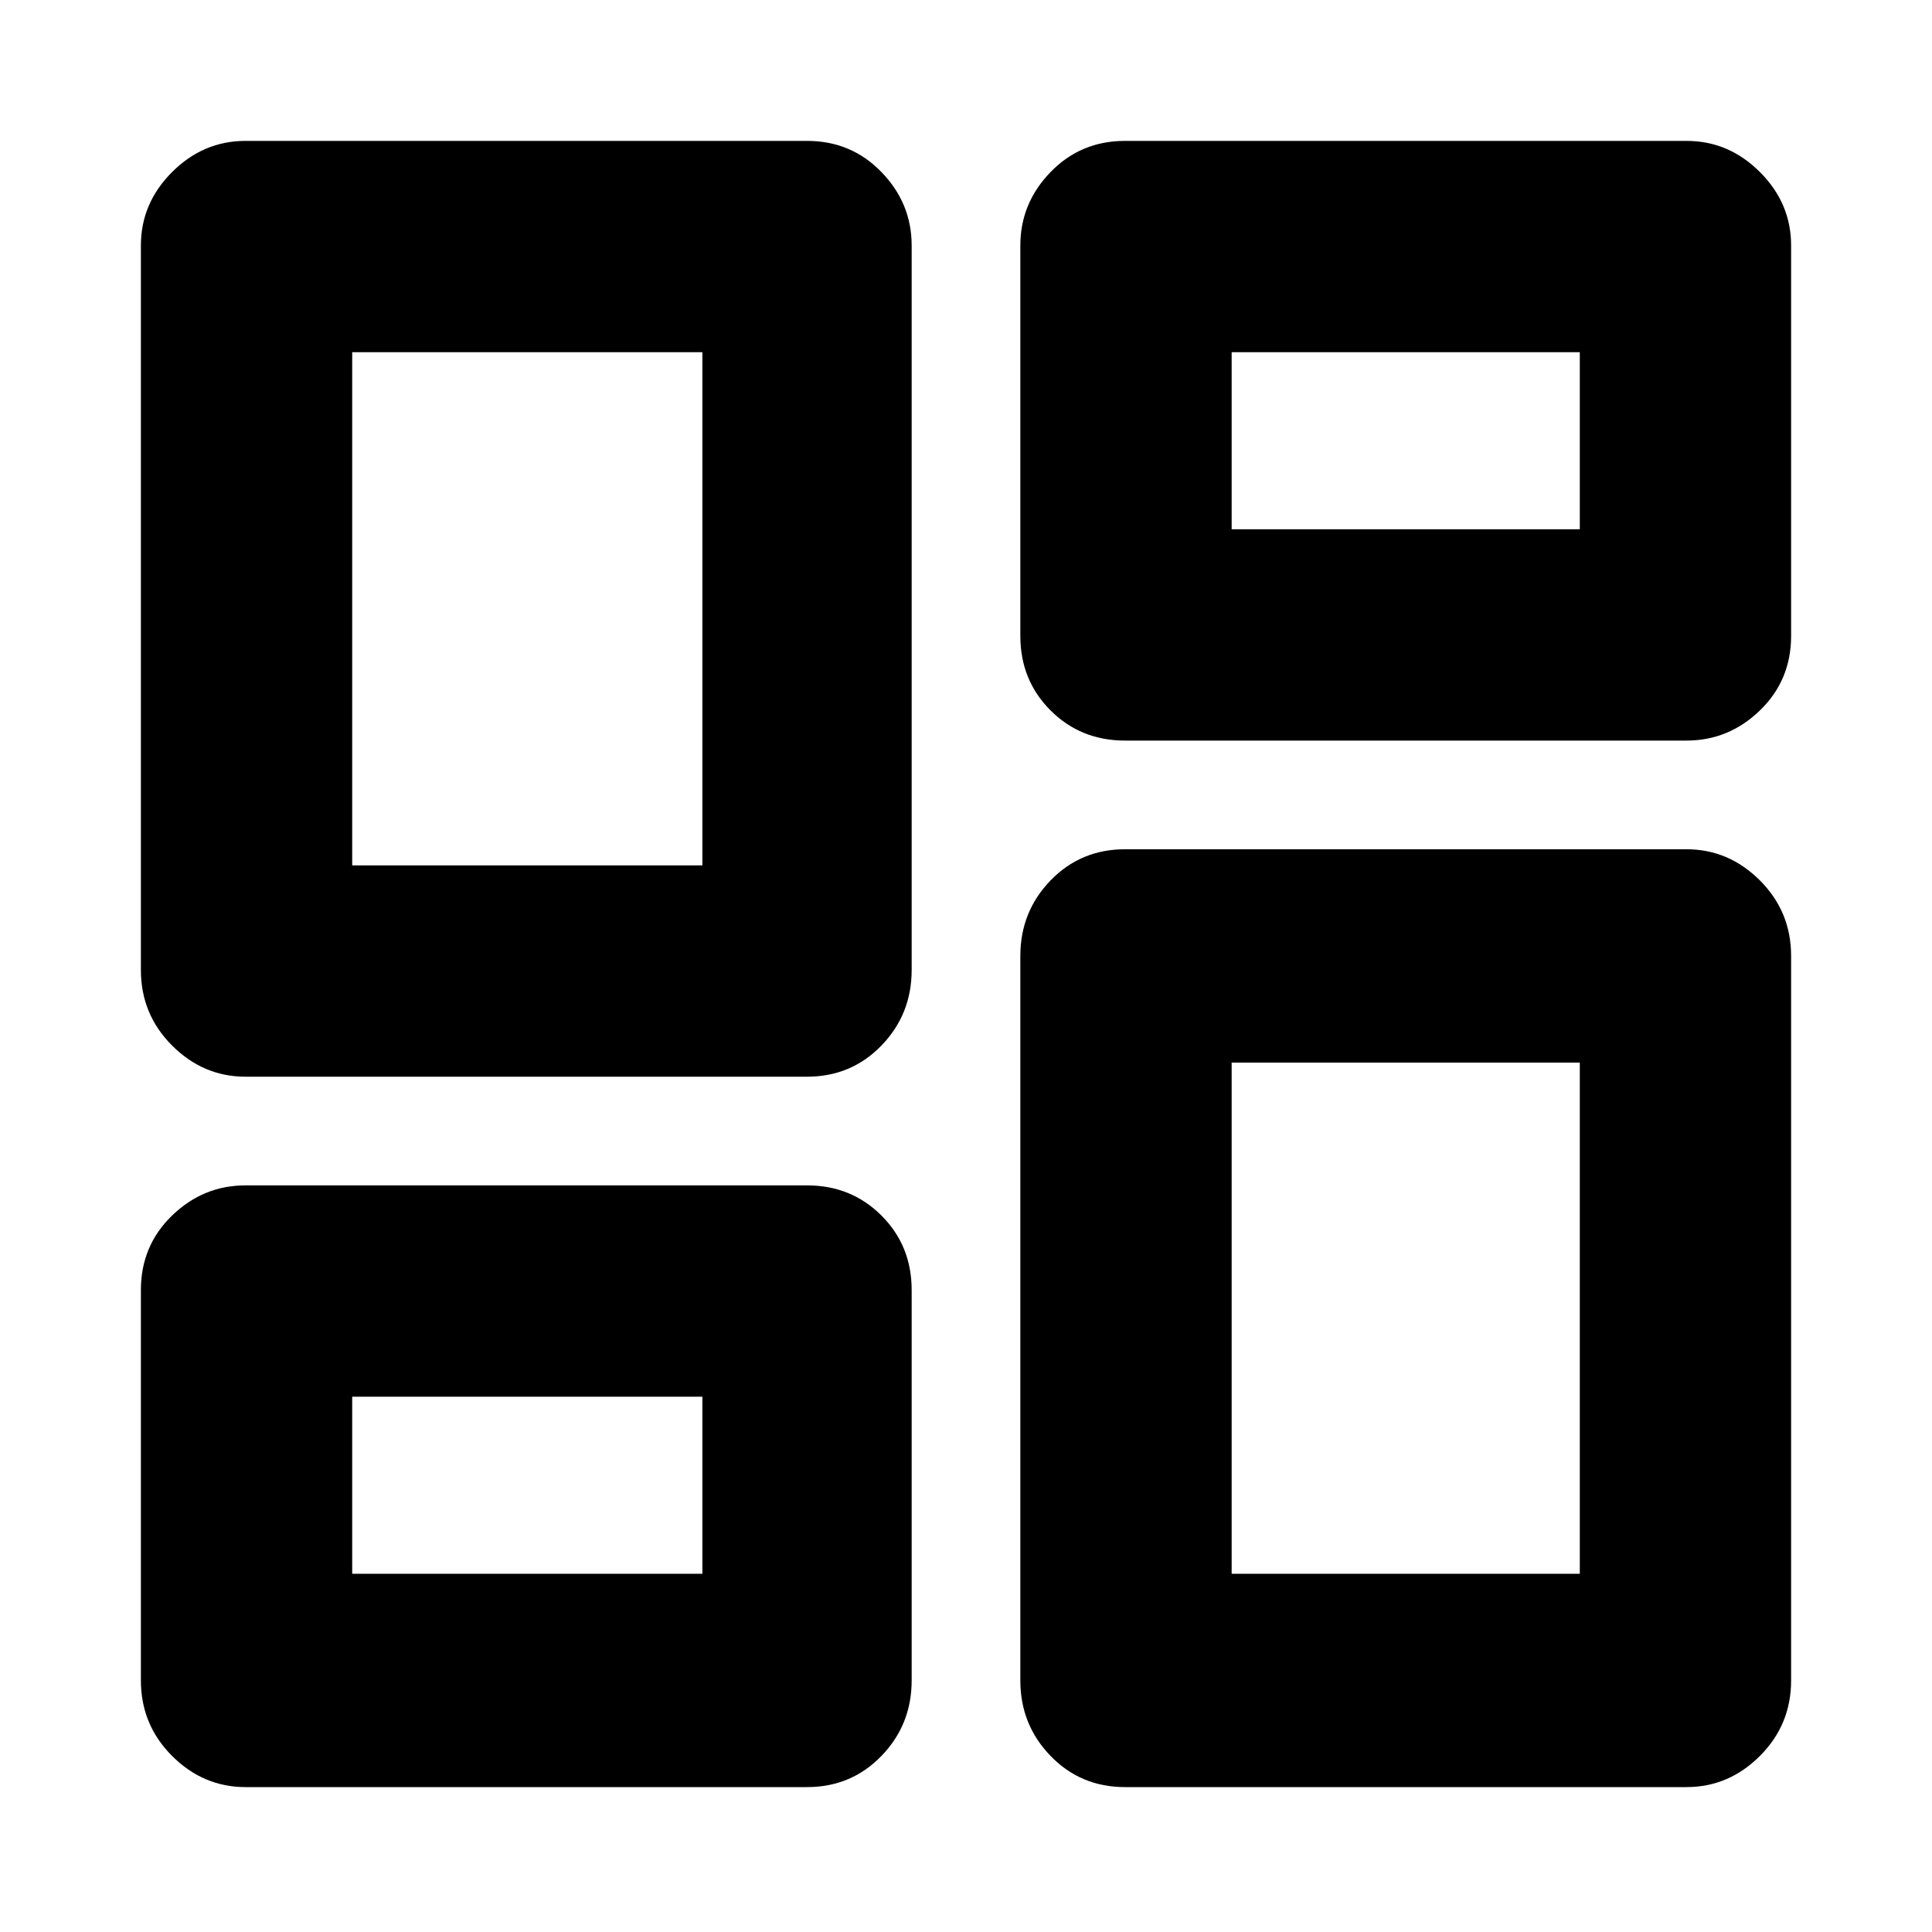 <svg xmlns="http://www.w3.org/2000/svg" height="40" width="40"><path d="M21.125 13.167V5.083q0-.875.625-1.52.625-.646 1.542-.646h11.625q.875 0 1.521.646.645.645.645 1.52v8.084q0 .916-.645 1.541-.646.625-1.521.625H23.292q-.917 0-1.542-.625t-.625-1.541ZM2.917 20.083v-15q0-.875.645-1.52.646-.646 1.521-.646h11.625q.917 0 1.542.646.625.645.625 1.52v15q0 .917-.625 1.563-.625.646-1.542.646H5.083q-.875 0-1.521-.646-.645-.646-.645-1.563Zm18.208 14.709v-15q0-.917.625-1.563.625-.646 1.542-.646h11.625q.875 0 1.521.646.645.646.645 1.563v15q0 .916-.645 1.562-.646.646-1.521.646H23.292q-.917 0-1.542-.646t-.625-1.562Zm-18.208 0v-8.084q0-.916.645-1.541.646-.625 1.521-.625h11.625q.917 0 1.542.625t.625 1.541v8.084q0 .916-.625 1.562T16.708 37H5.083q-.875 0-1.521-.646-.645-.646-.645-1.562Zm4.375-16.875h7.25V7.292h-7.25ZM25.5 32.583h7.208V22H25.5Zm0-21.625h7.208V7.292H25.5ZM7.292 32.583h7.25v-3.666h-7.25Zm7.25-14.666ZM25.5 10.958ZM25.5 22Zm-10.958 6.917Z"/></svg>
